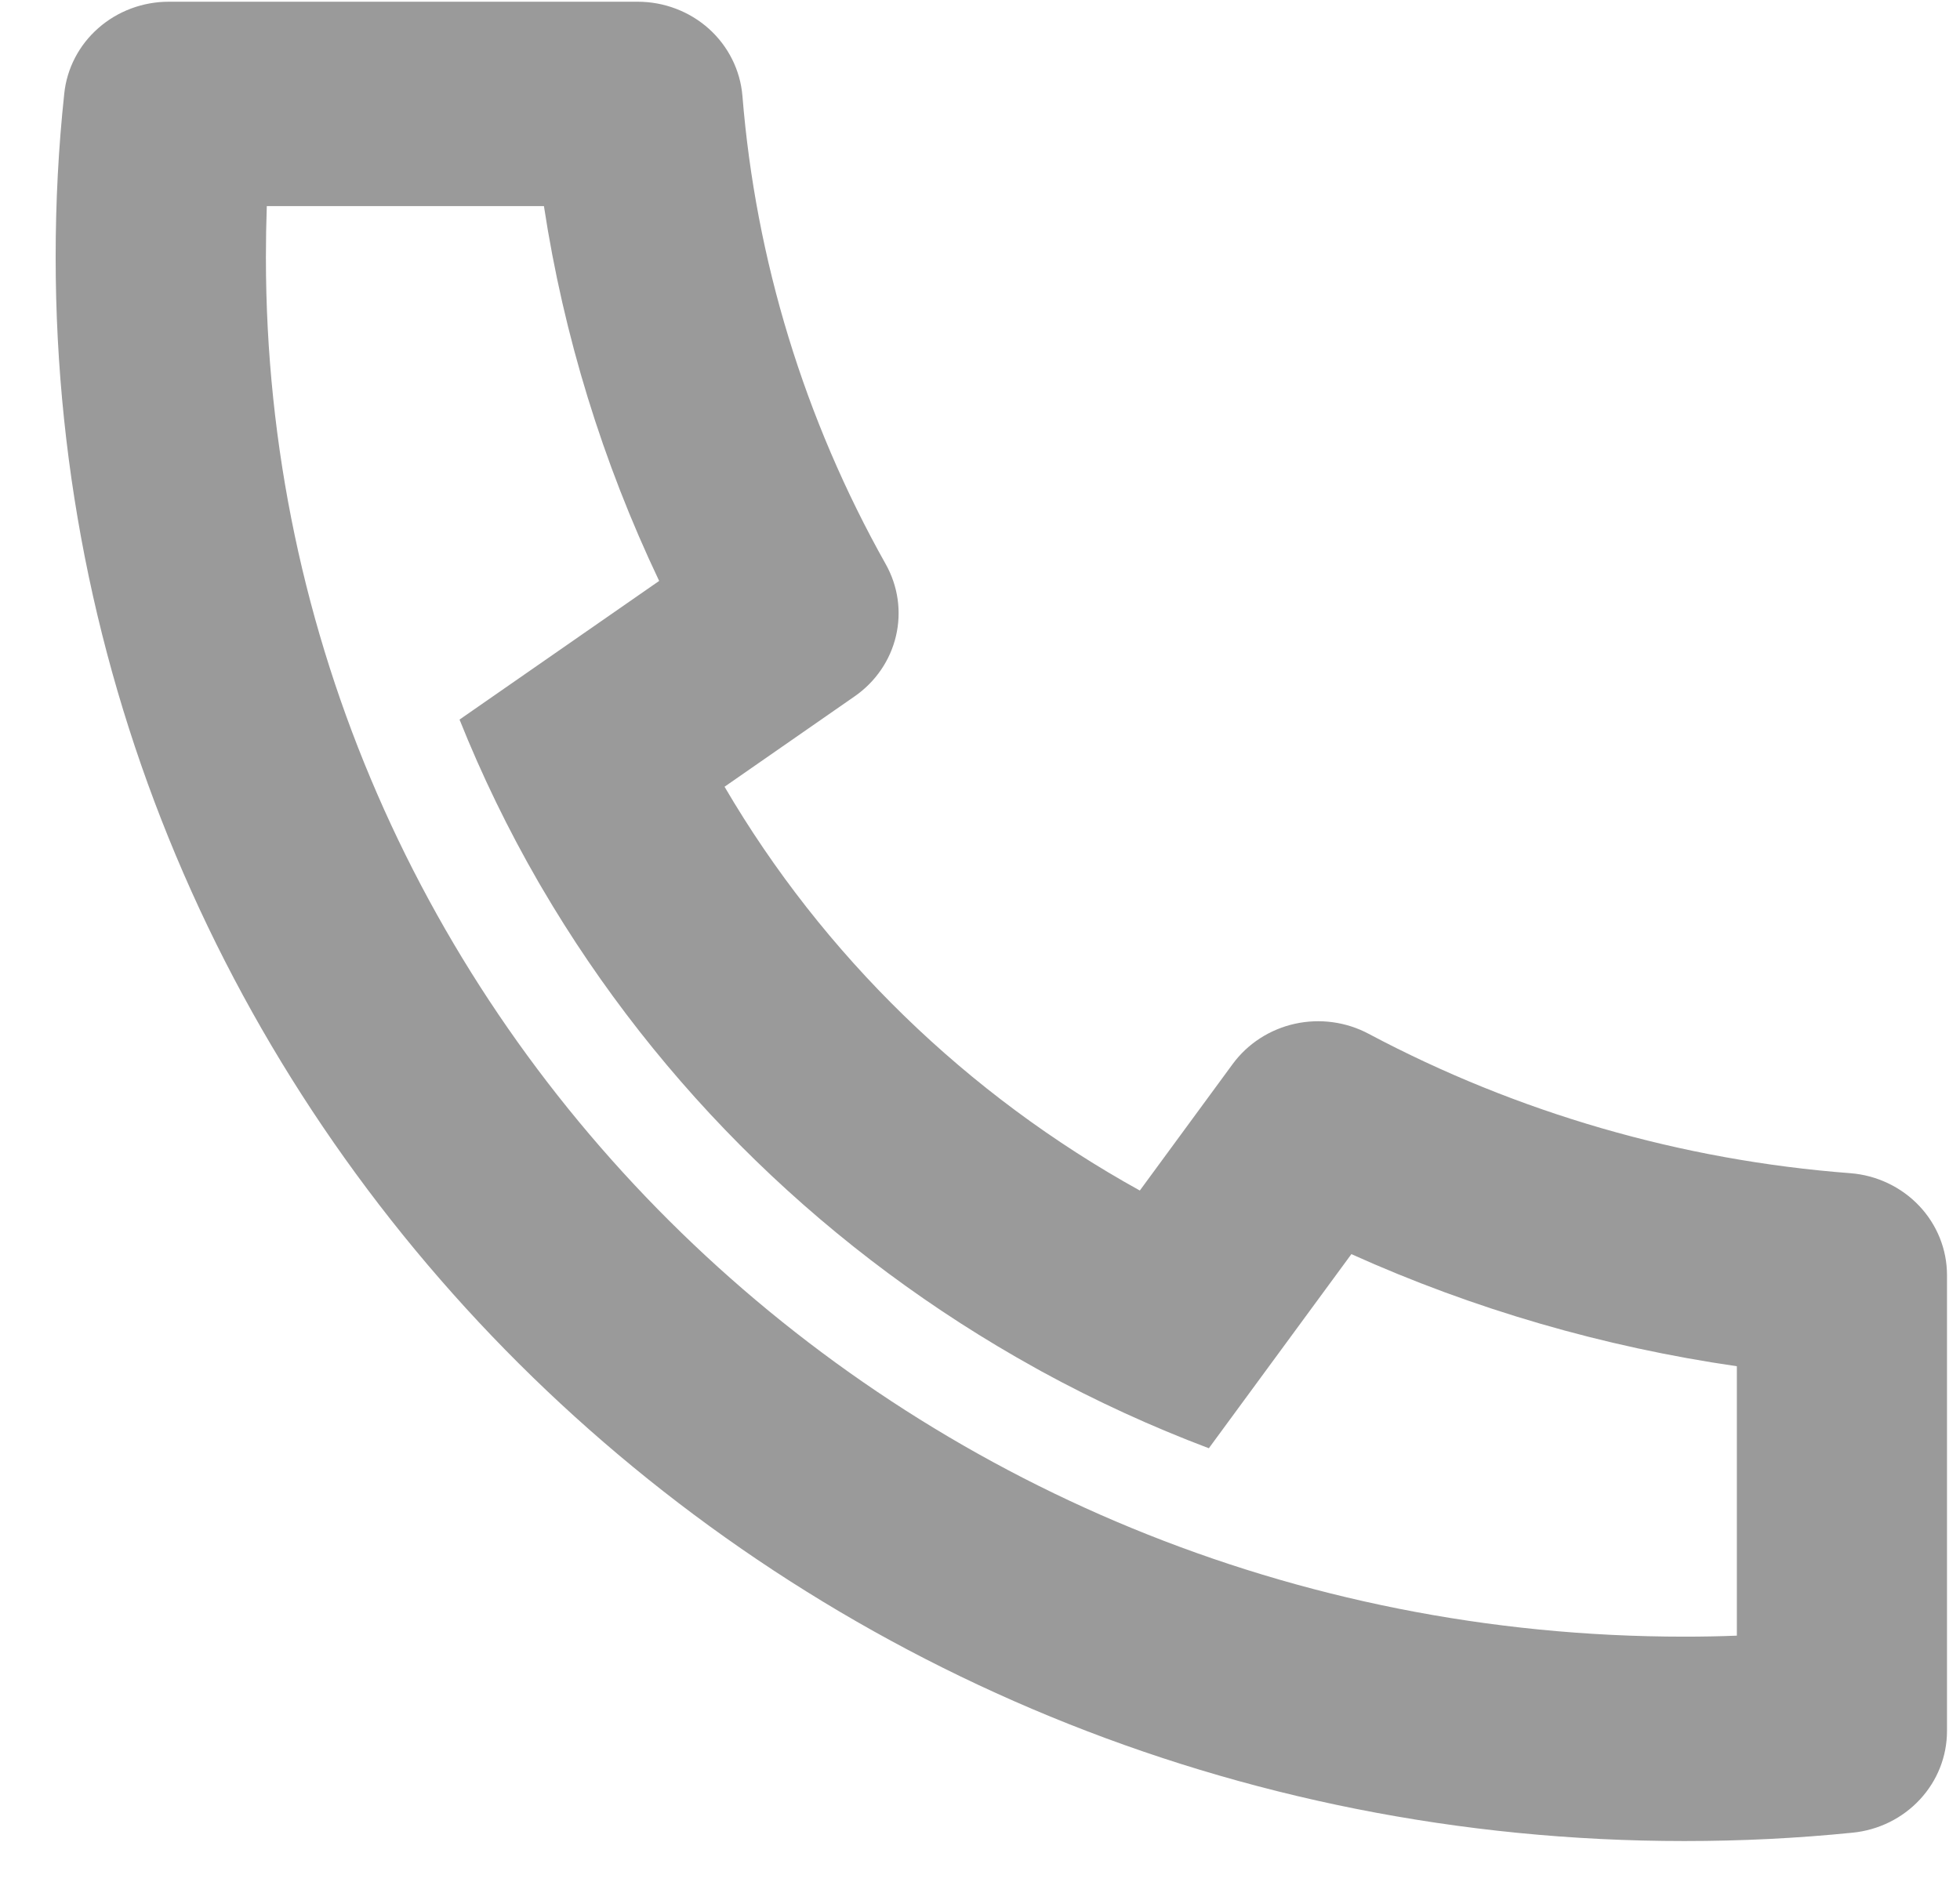<svg width="33" height="32" viewBox="0 0 33 32" fill="none" xmlns="http://www.w3.org/2000/svg">
<path d="M12.199 13.249C13.859 16.085 16.274 18.435 19.191 20.049L20.754 17.919C21.006 17.576 21.378 17.335 21.8 17.241C22.221 17.148 22.664 17.207 23.044 17.41C25.546 18.74 28.309 19.54 31.152 19.757C31.595 19.791 32.009 19.987 32.311 20.305C32.613 20.623 32.781 21.04 32.781 21.473V29.151C32.781 29.577 32.619 29.988 32.325 30.304C32.032 30.62 31.628 30.82 31.192 30.863C30.255 30.958 29.31 31.004 28.358 31.004C13.214 31.004 0.937 19.062 0.937 4.331C0.937 3.405 0.984 2.487 1.082 1.575C1.126 1.151 1.331 0.758 1.656 0.473C1.981 0.187 2.404 0.029 2.842 0.029H10.736C11.181 0.029 11.61 0.192 11.937 0.486C12.263 0.78 12.464 1.183 12.5 1.614C12.723 4.379 13.545 7.067 14.913 9.501C15.12 9.87 15.182 10.3 15.085 10.711C14.989 11.121 14.741 11.483 14.389 11.727L12.199 13.249ZM7.737 12.118L11.098 9.783C10.145 7.78 9.491 5.654 9.158 3.471H4.492C4.482 3.757 4.477 4.044 4.477 4.331C4.475 17.162 15.168 27.562 28.358 27.562C28.654 27.562 28.949 27.557 29.243 27.545V23.008C26.998 22.683 24.813 22.048 22.753 21.12L20.353 24.389C19.386 24.024 18.448 23.593 17.543 23.099L17.441 23.042C13.971 21.121 11.097 18.326 9.122 14.95L9.064 14.851C8.556 13.971 8.113 13.058 7.737 12.118Z" fill="#9A9A9A"/>
</svg>
